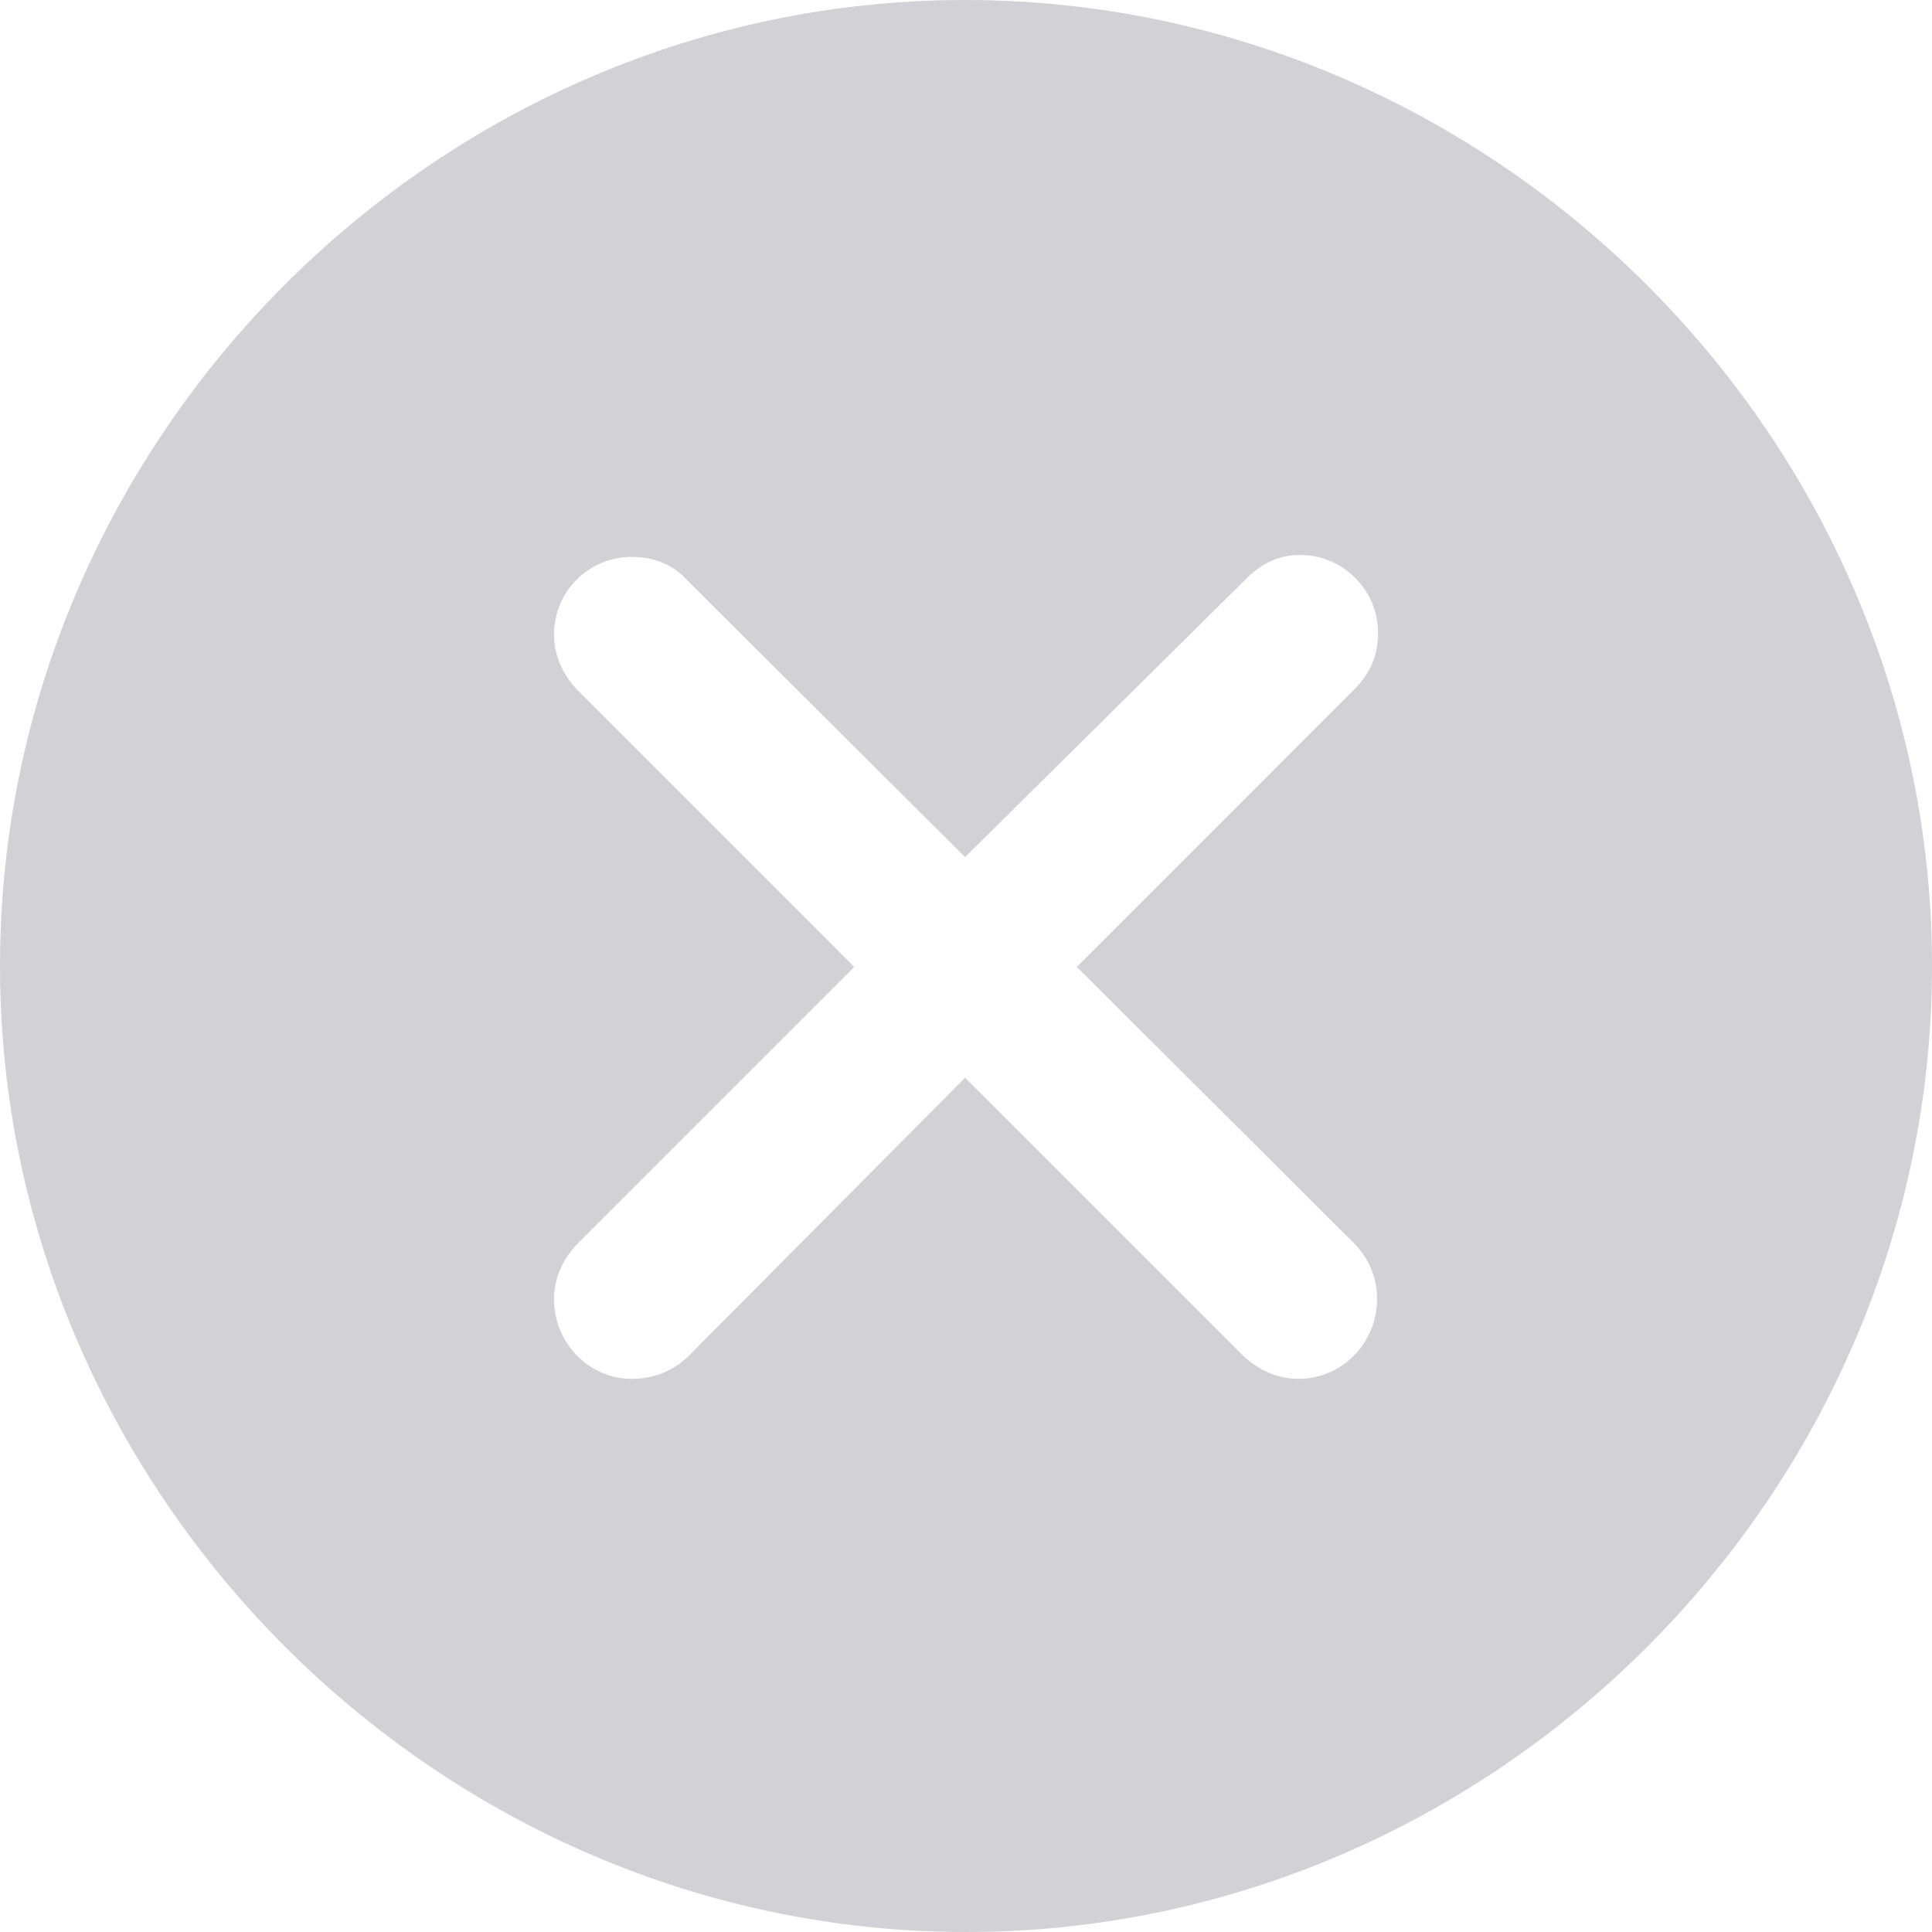 <svg width="20" height="20" viewBox="0 0 20 20" fill="none" xmlns="http://www.w3.org/2000/svg">
<path d="M10 20C15.471 20 20 15.461 20 10C20 4.529 15.461 0 9.99 0C4.529 0 0 4.529 0 10C0 15.461 4.539 20 10 20ZM6.539 14.274C6.098 14.274 5.735 13.902 5.735 13.451C5.735 13.235 5.824 13.039 5.971 12.882L8.843 10.01L5.971 7.137C5.824 6.98 5.735 6.784 5.735 6.569C5.735 6.118 6.098 5.765 6.539 5.765C6.775 5.765 6.961 5.843 7.108 6L9.99 8.873L12.902 5.99C13.069 5.824 13.245 5.745 13.461 5.745C13.902 5.745 14.265 6.108 14.265 6.549C14.265 6.775 14.196 6.951 14.029 7.127L11.147 10.01L14.02 12.873C14.177 13.039 14.255 13.226 14.255 13.451C14.255 13.902 13.892 14.274 13.441 14.274C13.216 14.274 13.02 14.177 12.863 14.029L9.99 11.157L7.137 14.029C6.98 14.186 6.775 14.274 6.539 14.274Z" fill="#D1D1D6"/>
</svg>
